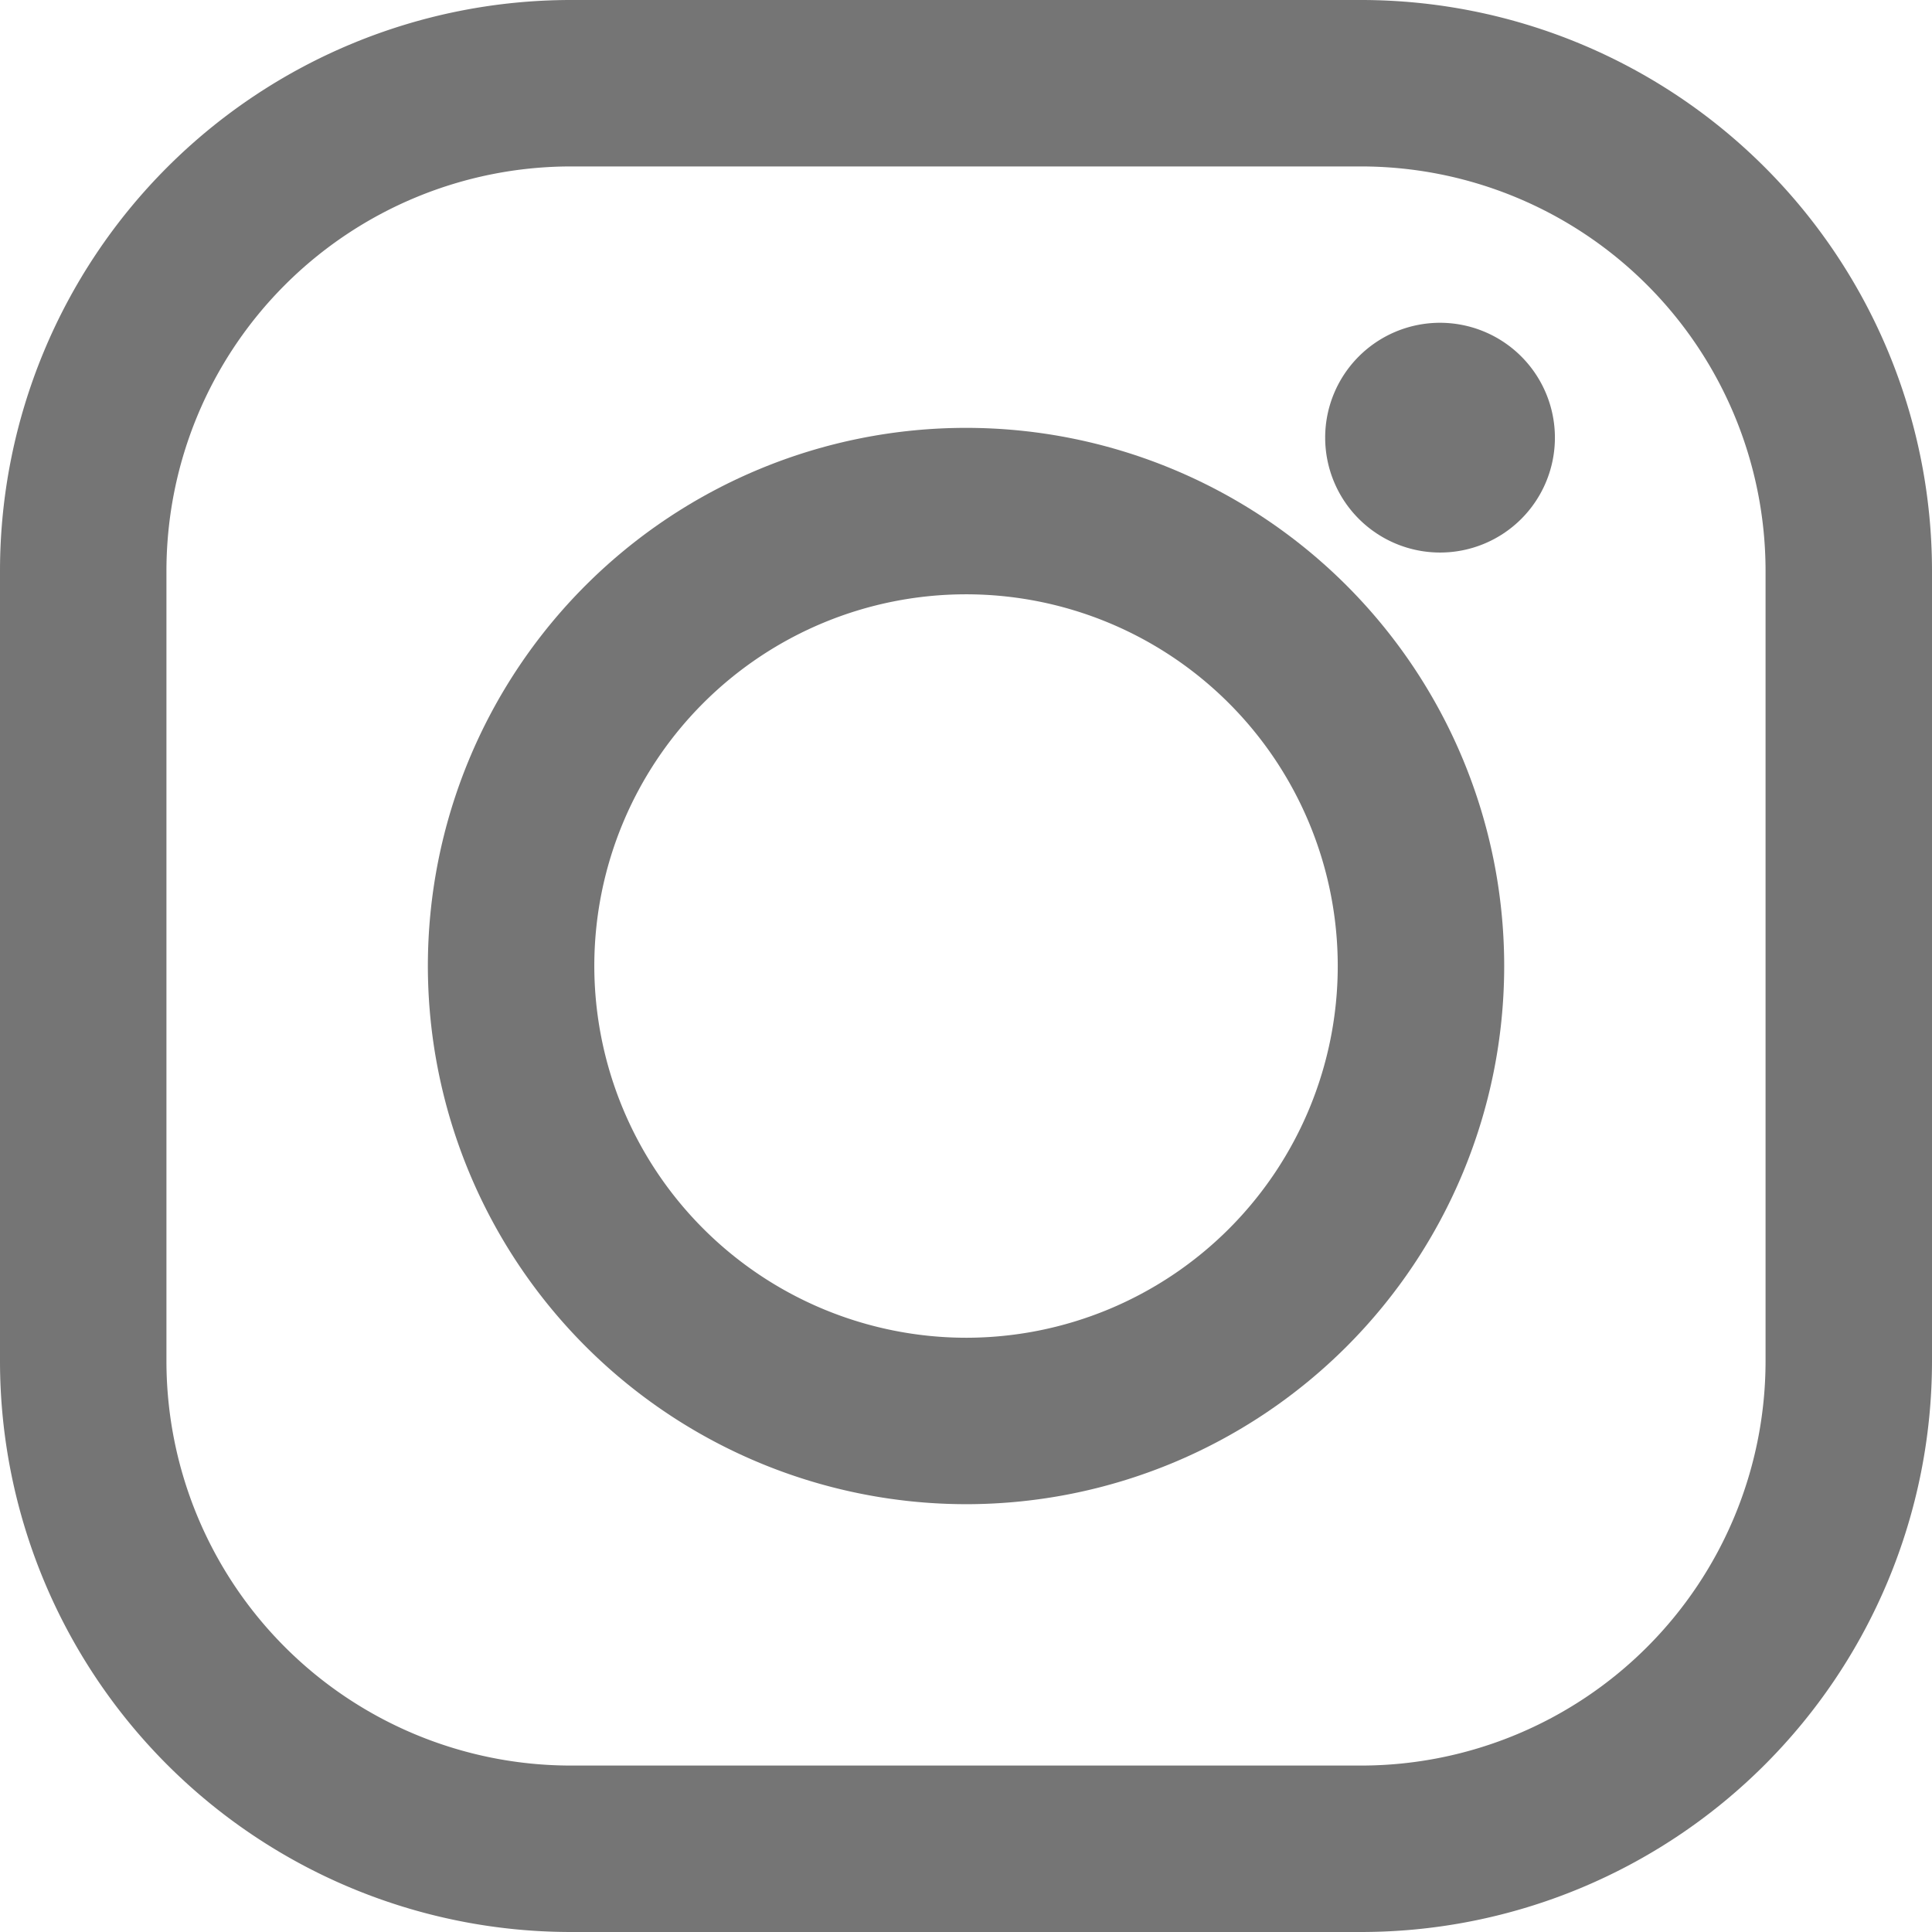 <svg xmlns="http://www.w3.org/2000/svg" width="34.823" height="34.823" viewBox="0 0 34.823 34.823">
  <g id="instagram" transform="translate(1.5 1.5)" opacity="0.54">
    <g id="_002-instagram-logo" data-name="002-instagram-logo">
      <path id="Shape" d="M8.782,31.823A8.792,8.792,0,0,1,0,23.041V8.782A8.792,8.792,0,0,1,8.782,0H23.041a8.792,8.792,0,0,1,8.782,8.782V23.041a8.792,8.792,0,0,1-8.782,8.782Z" fill="none" stroke="#000" stroke-width="3"/>
      <path id="Shape-2" data-name="Shape" d="M0,8.2a8.2,8.2,0,1,1,8.2,8.2A8.209,8.209,0,0,1,0,8.2Z" transform="translate(7.712 7.712)" fill="none" stroke="#000" stroke-width="3"/>
      <path id="Shape-3" data-name="Shape" d="M2.071,0A2.07,2.07,0,0,0,.608,3.535a2.07,2.07,0,0,0,2.927,0A2.071,2.071,0,0,0,2.071,0Z" transform="translate(22.385 4.318)"/>
    </g>
  </g>
</svg>
